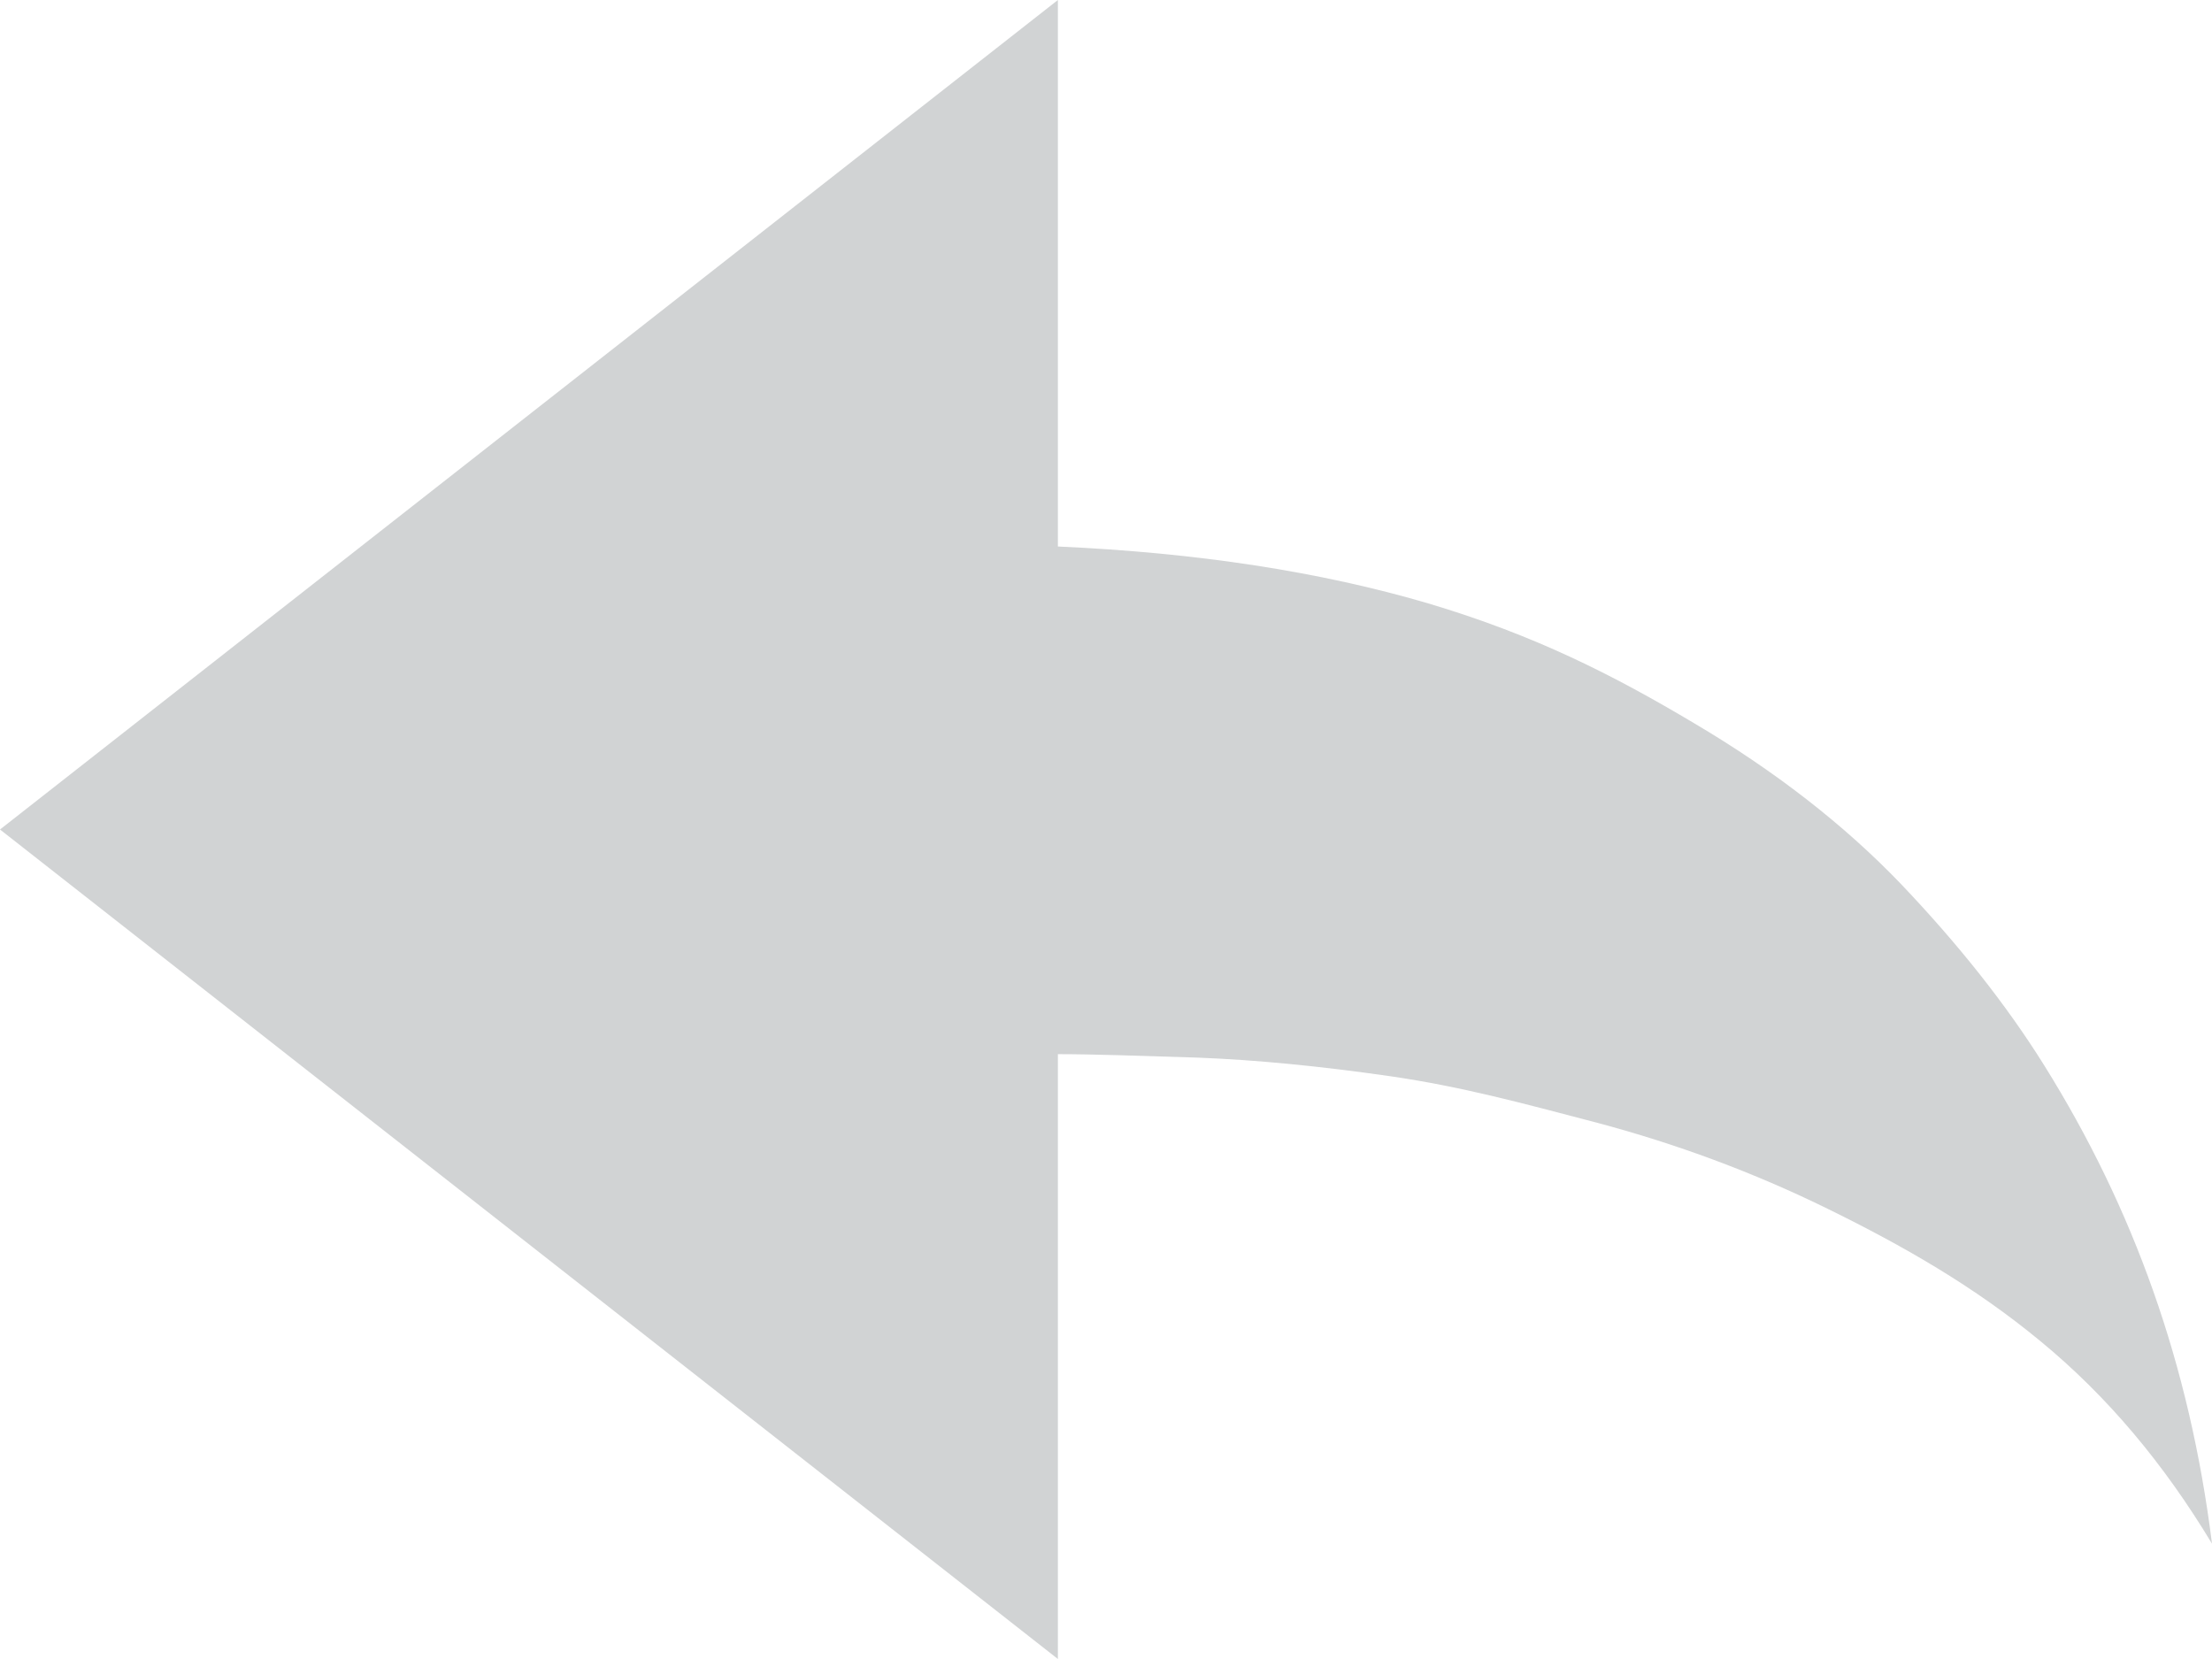 <svg width="16" xmlns="http://www.w3.org/2000/svg" height="12" viewBox="0 0 16 12" xmlns:xlink="http://www.w3.org/1999/xlink" enable-background="new 0 0 16 12">
<path fill="#d1d3d4" d="m16,11.166c-.348-.578-.756-1.066-1.241-1.465-.479-.396-.992-.689-1.538-.957-.541-.266-1.1-.471-1.662-.621-.564-.148-.987-.263-1.5-.338-.515-.074-.977-.119-1.398-.135-.417-.013-.753-.025-1.009-.025v4.375l-7.652-6 7.652-6v3.953c1.008,.045 1.898,.182 2.677,.411 .773,.23 1.34,.519 1.923,.866 .584,.345 1.086,.734 1.5,1.166 .413,.434 .759,.869 1.035,1.311 .647,1.037 1.051,2.164 1.213,3.459z"/>
</svg>

